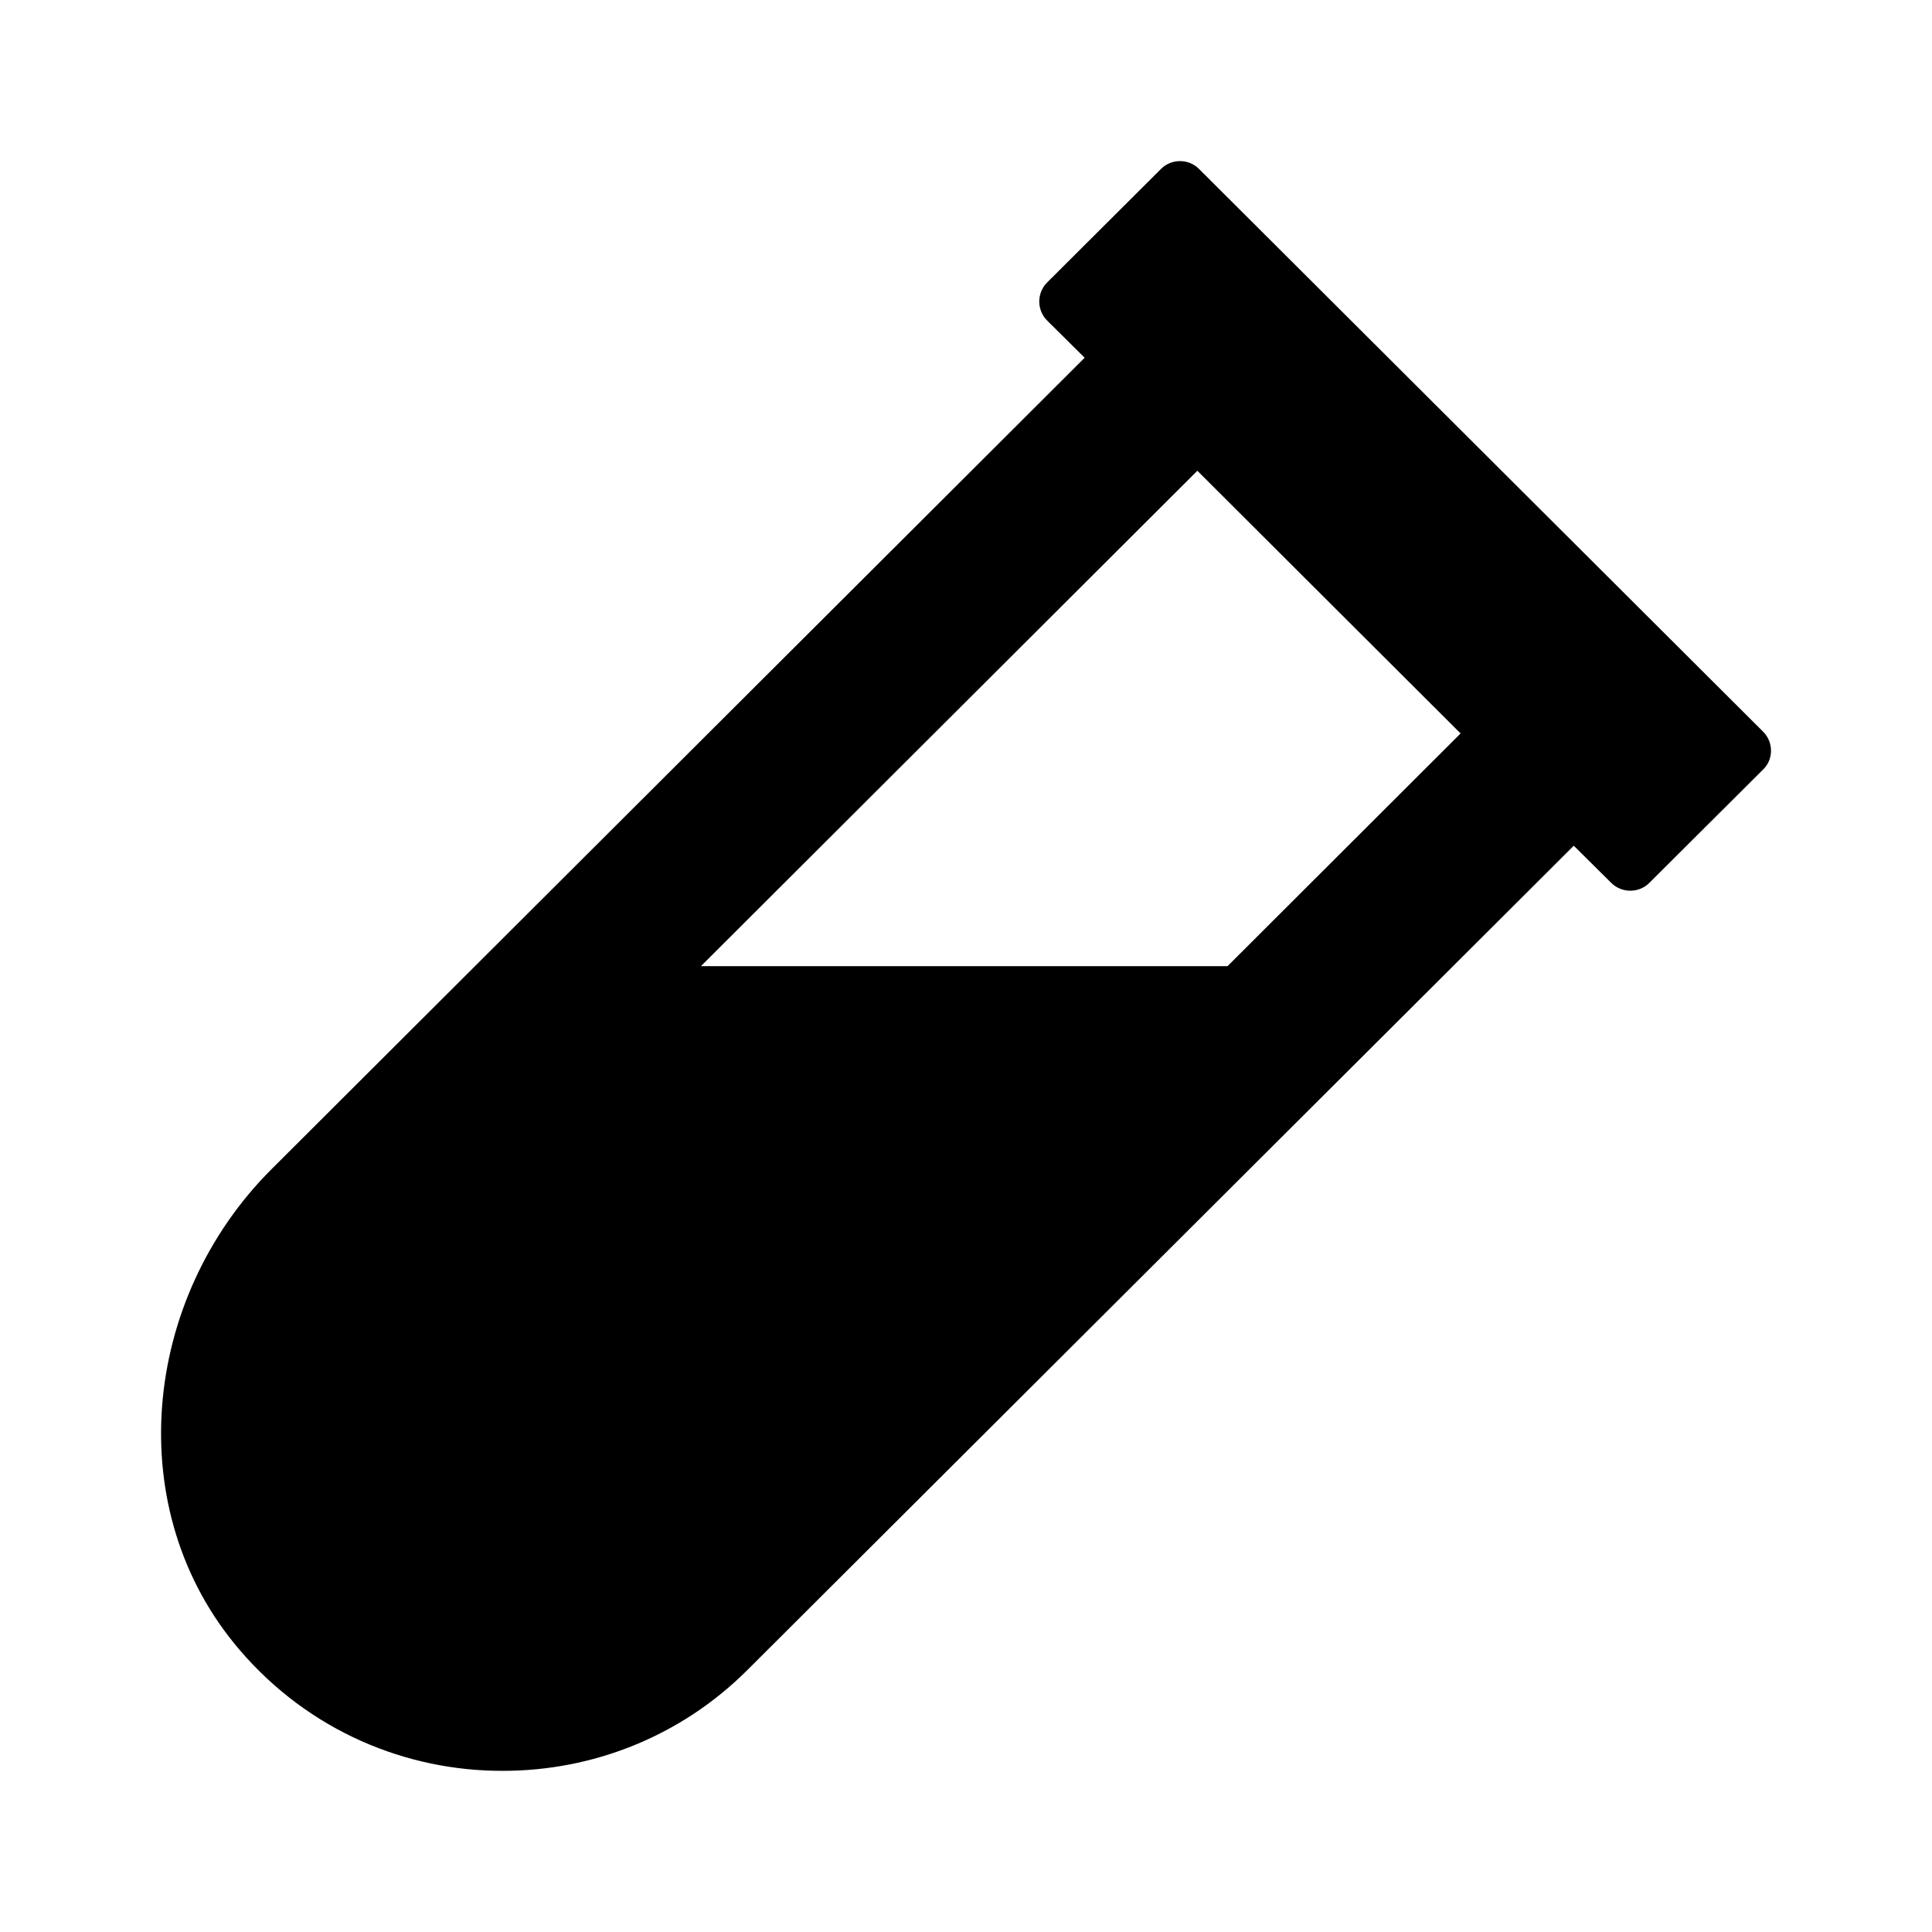 <svg version="1.1" id="master" xmlns="http://www.w3.org/2000/svg" xmlns:xlink="http://www.w3.org/1999/xlink" x="0px" y="0px"
	 width="24px" height="24px" viewBox="0 0 24 24" enable-background="new 0 0 24 24" xml:space="preserve">
<rect fill="none" width="24" height="24"/>
<path d="M21.903,9.09l-7.009-6.992c-0.129-0.129-0.342-0.129-0.471,0L13.007,3.51c-0.129,0.129-0.129,0.342,0,0.471l0.467,0.463
	l-10.1,10.079c-1.617,1.613-1.88,4.25-0.392,5.979c0.858,1,2.063,1.5,3.267,1.496c1.1,0,2.2-0.417,3.038-1.255l10.263-10.237
	l0.466,0.462c0.13,0.129,0.343,0.129,0.472,0l1.417-1.412C22.032,9.432,22.032,9.219,21.903,9.09z M15.249,12.002H8.707l6.167-6.154
	l3.27,3.263L15.249,12.002z"/>
</svg>
